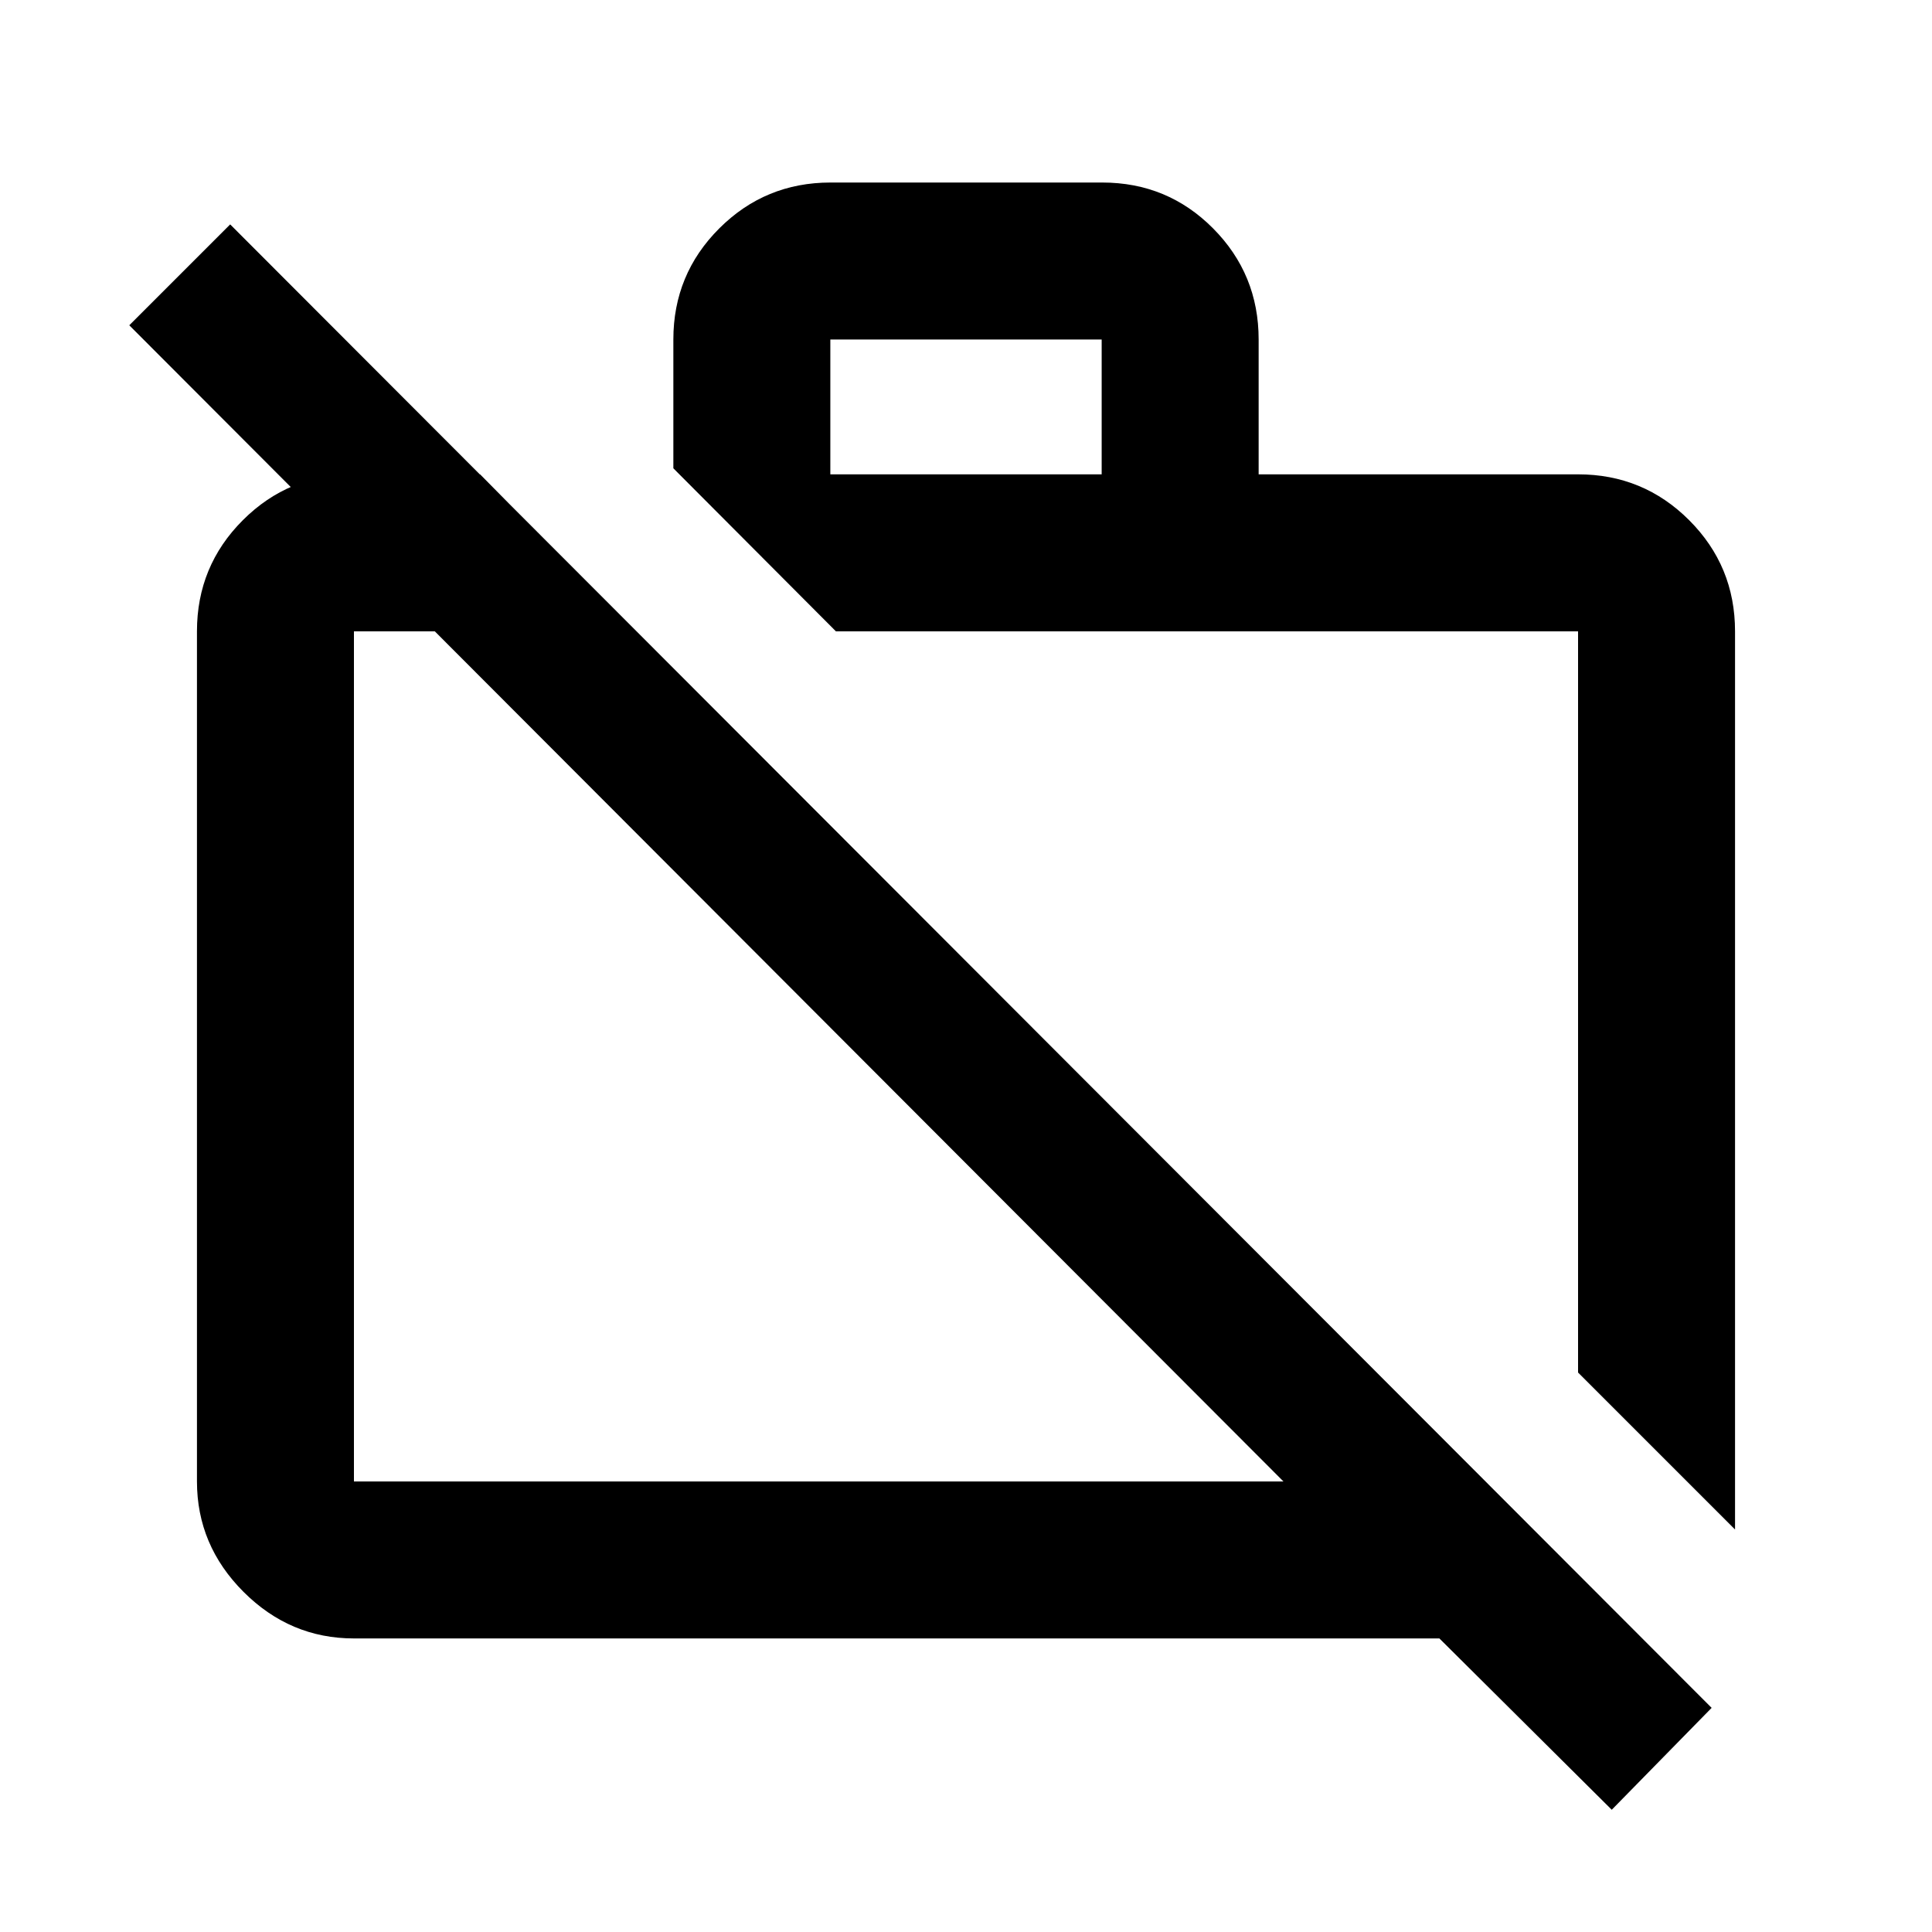 <svg xmlns="http://www.w3.org/2000/svg" height="20" viewBox="0 -960 960 960" width="20"><path d="m800.87-60.739-85.646-85.13H175.87q-31.721 0-54.861-23.14-23.14-23.14-23.14-54.861v-422.434q0-32.42 22.79-55.21t55.211-22.79h62.695l77 78H175.87v422.434h461.869l-573.5-574.5 50.131-50.13L850.5-111.37l-49.63 50.631ZM862.131-200l-78.001-78v-368.304H415.348l-80.761-81.001v-63.999q0-32.421 22.816-55.211 22.815-22.79 55.272-22.79h135.002q32.456 0 55.096 22.79 22.64 22.79 22.64 55.211v67H784.13q32.421 0 55.211 22.79t22.79 55.21V-200ZM412.587-724.304h134.826v-67H412.587v67Zm187.152 262.152Zm-172.217 27.065Z"/></svg>